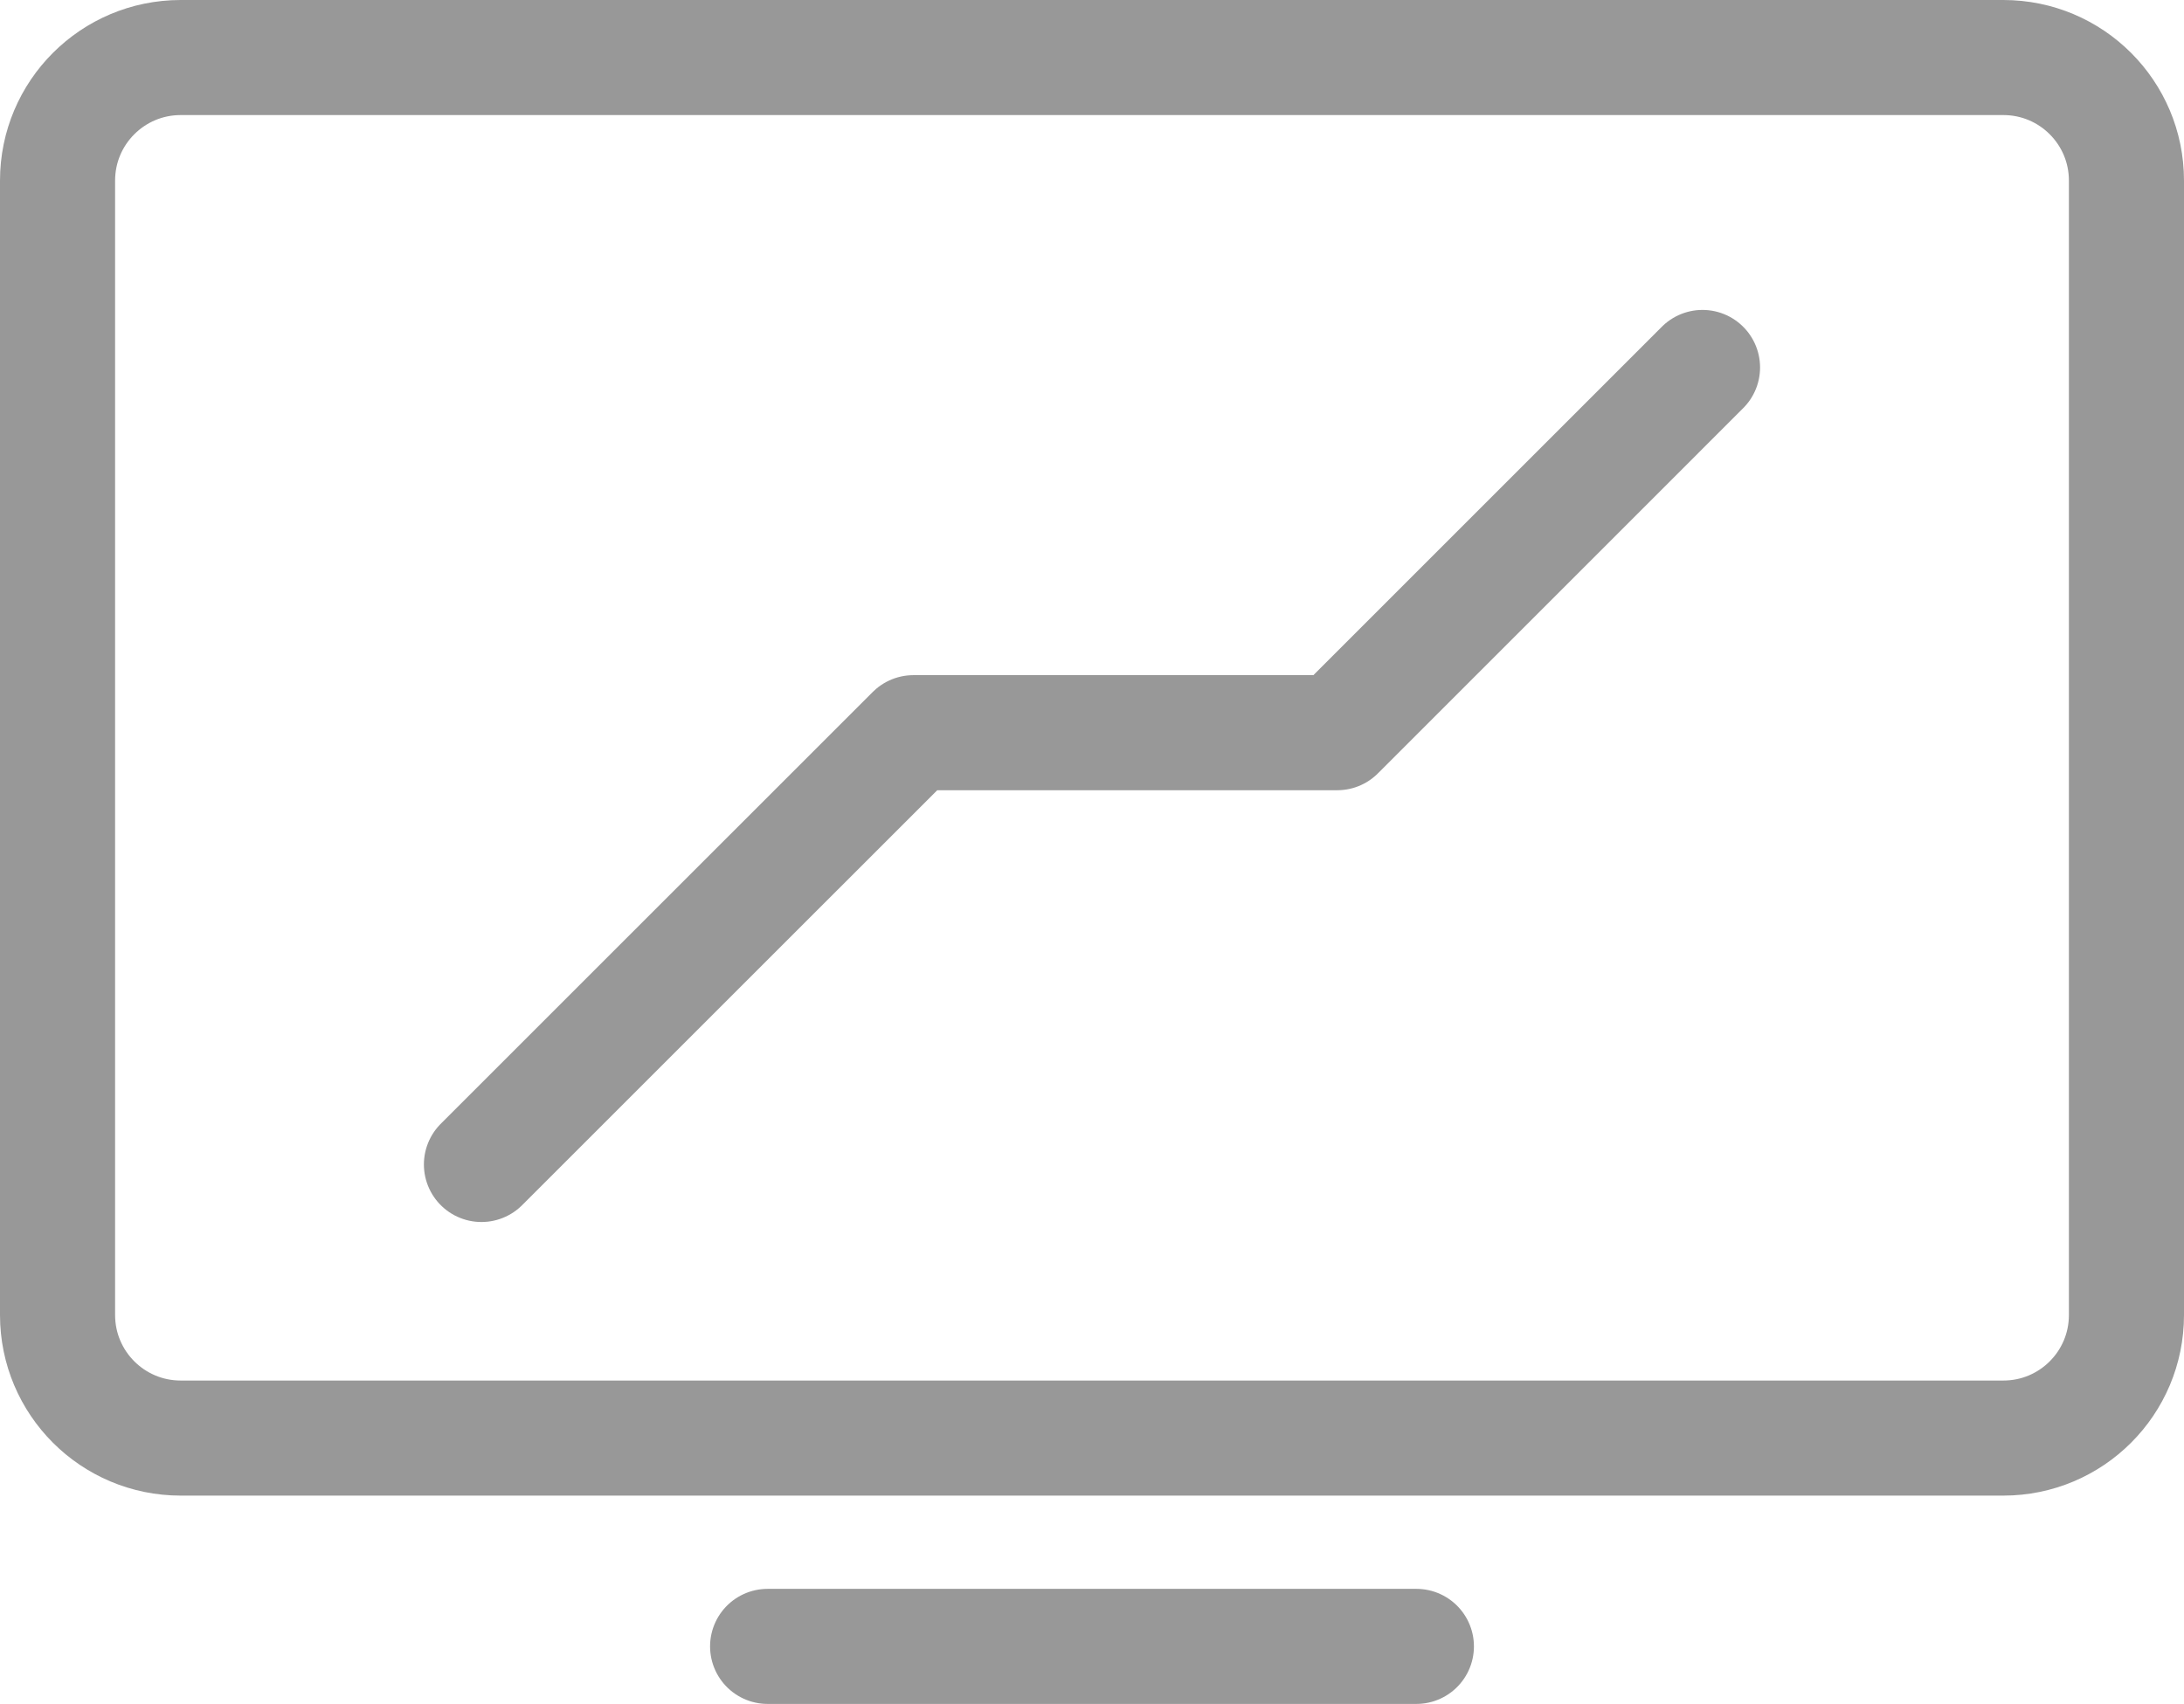 <?xml version="1.0" encoding="utf-8"?>
<!-- Generator: Adobe Illustrator 16.0.0, SVG Export Plug-In . SVG Version: 6.00 Build 0)  -->
<!DOCTYPE svg PUBLIC "-//W3C//DTD SVG 1.1//EN" "http://www.w3.org/Graphics/SVG/1.1/DTD/svg11.dtd">
<svg version="1.1" id="Layer_1" xmlns="http://www.w3.org/2000/svg" xmlns:xlink="http://www.w3.org/1999/xlink" x="0px" y="0px"
	 width="56.926px" height="44.423px" viewBox="0 0 56.926 44.423" enable-background="new 0 0 56.926 44.423" xml:space="preserve">
<g>
	<defs>
		<rect id="SVGID_1_" width="56.926" height="44.423"/>
	</defs>
	<clipPath id="SVGID_2_">
		<use xlink:href="#SVGID_1_"  overflow="visible"/>
	</clipPath>
	
		<path clip-path="url(#SVGID_2_)" fill="none" stroke="#989898" stroke-width="3" stroke-linecap="round" stroke-linejoin="round" stroke-miterlimit="10" d="
		M52.218,37.492H4.709c-1.772,0-3.209-1.437-3.209-3.208V4.708C1.5,2.936,2.937,1.5,4.709,1.5h47.509
		c1.772,0,3.208,1.436,3.208,3.208v29.576C55.426,36.056,53.99,37.492,52.218,37.492z"/>
	
		<polyline clip-path="url(#SVGID_2_)" fill="none" stroke="#989898" stroke-width="3" stroke-linecap="round" stroke-linejoin="round" stroke-miterlimit="10" points="
		12.549,30.359 23.808,19.102 34.855,19.102 44.376,9.58 	"/>
	
		<line clip-path="url(#SVGID_2_)" fill="none" stroke="#989898" stroke-width="3" stroke-linecap="round" stroke-linejoin="round" stroke-miterlimit="10" x1="20.008" y1="42.923" x2="36.918" y2="42.923"/>
</g>
</svg>
